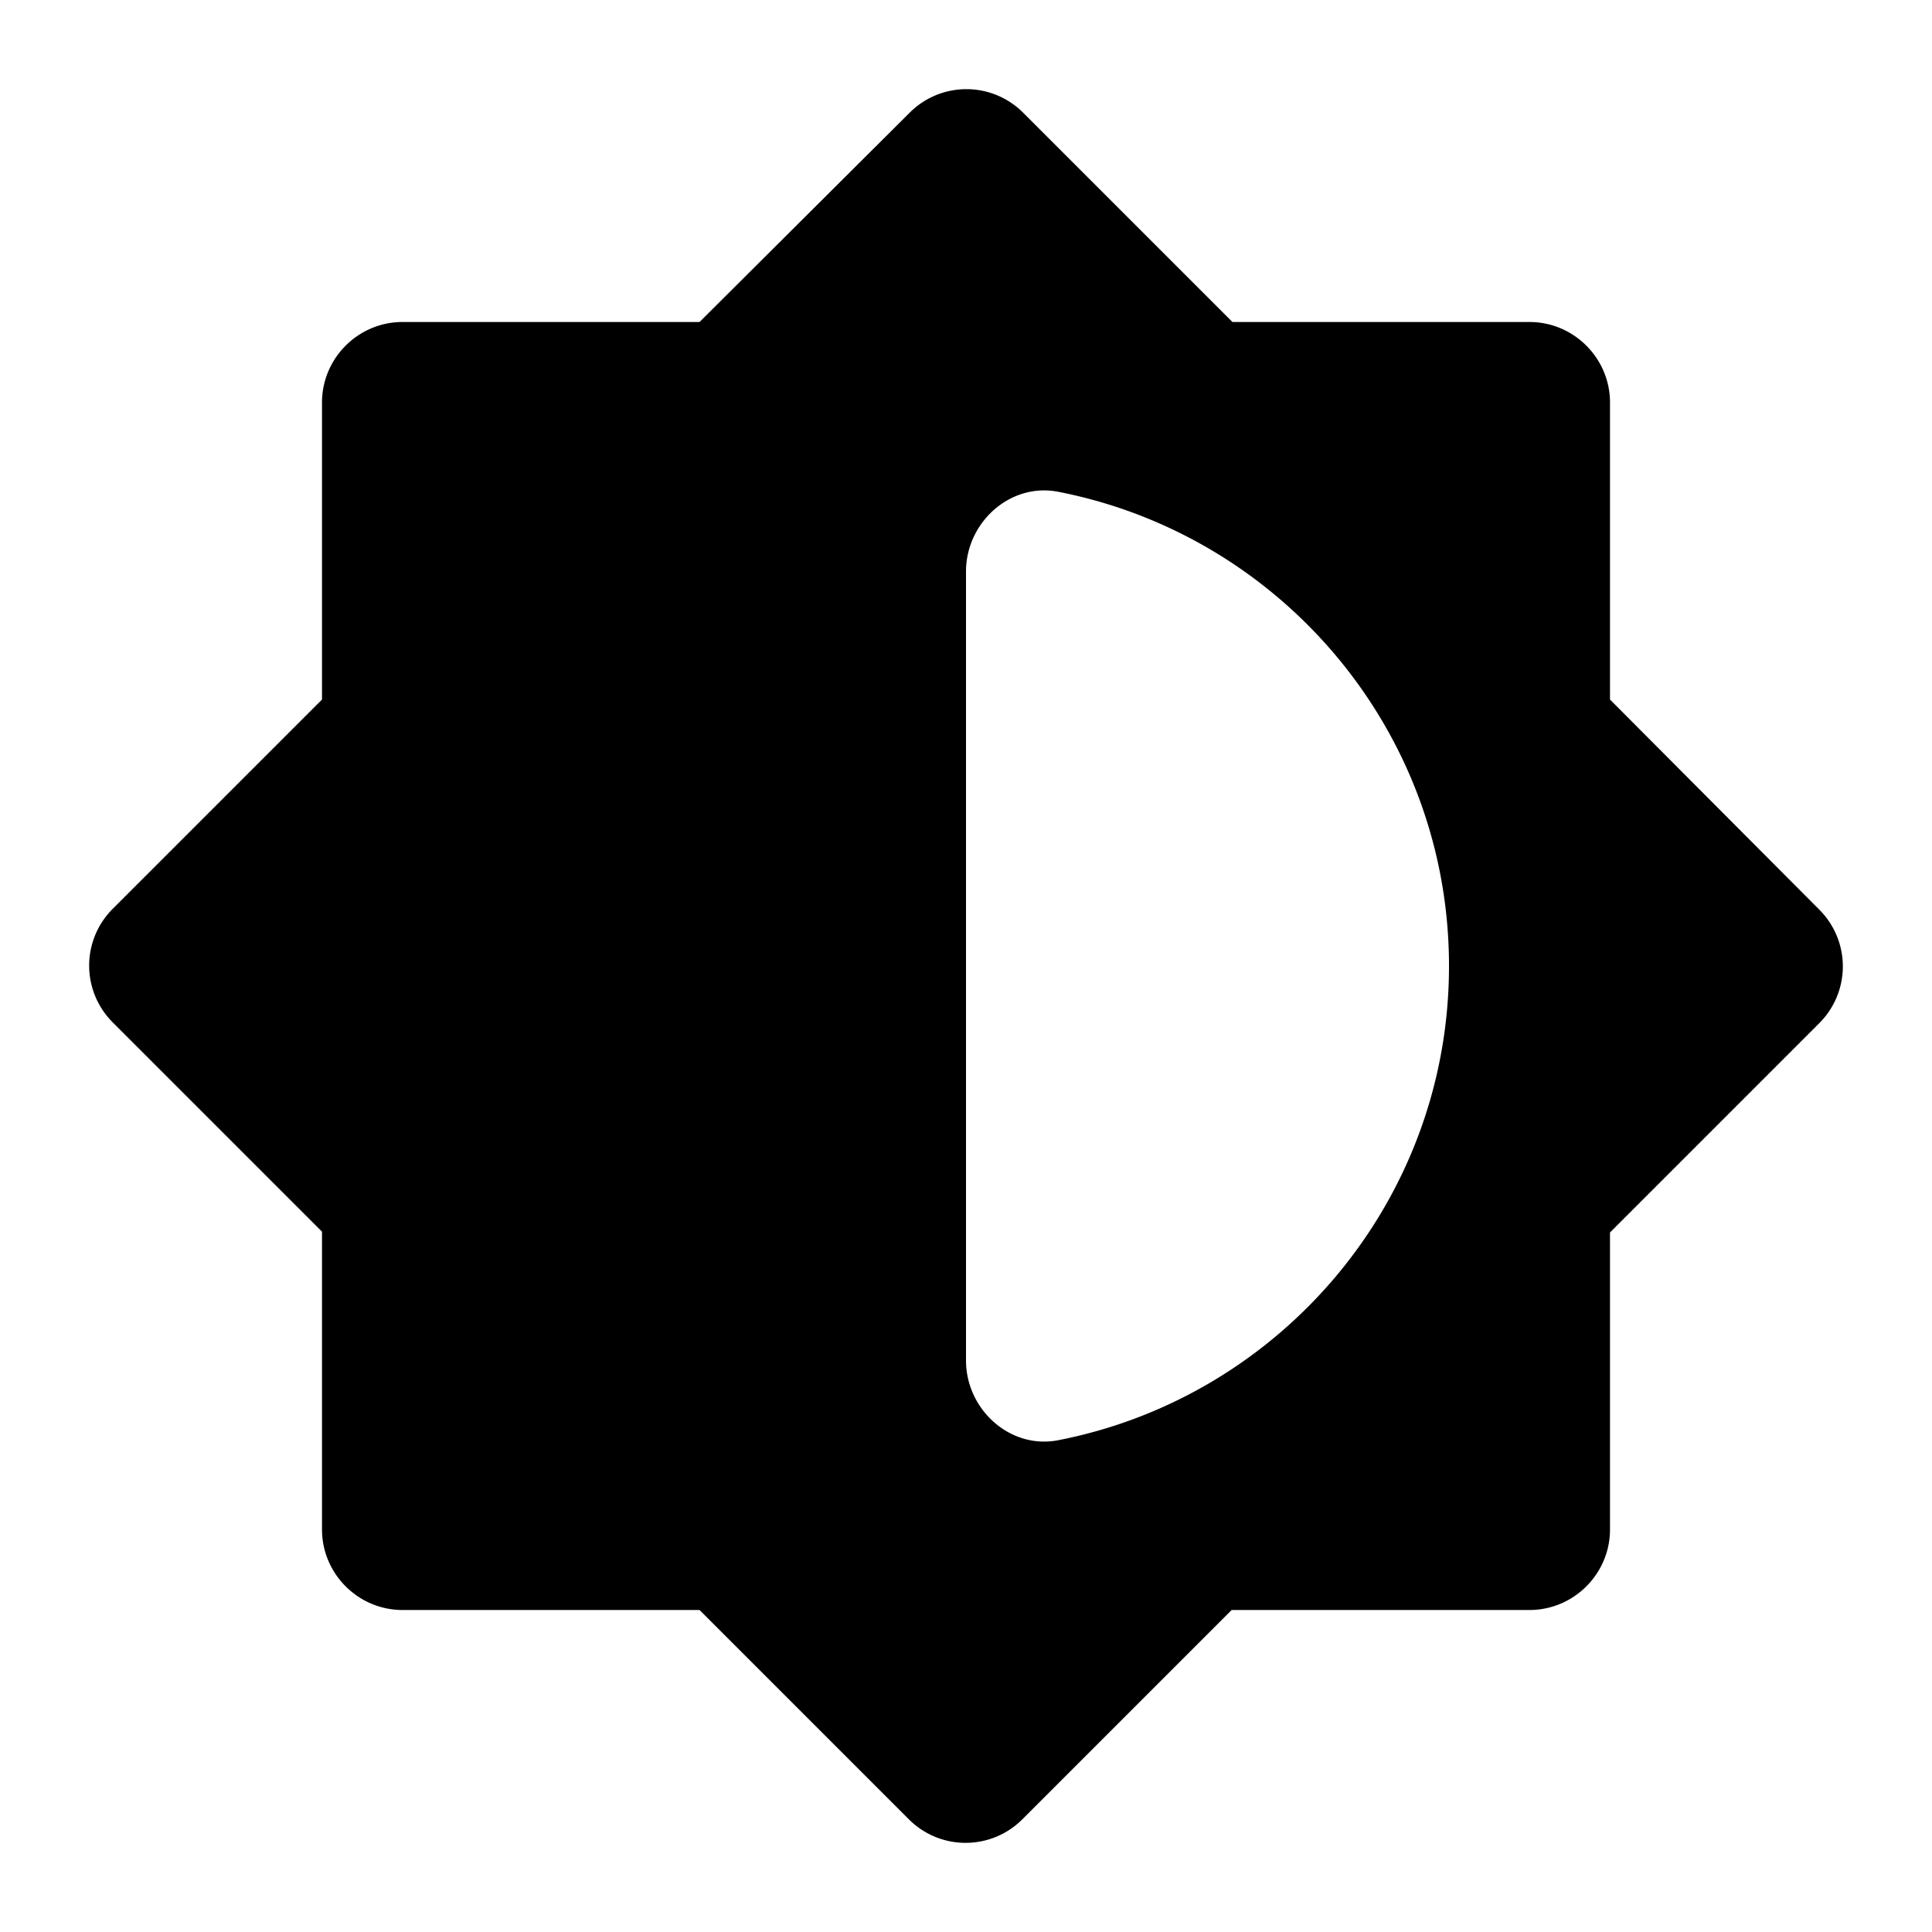 <svg width="24" height="24" viewBox="0 0 24 24" fill="none" xmlns="http://www.w3.org/2000/svg"><path d="m20 15.31 2.6-2.6a.996.996 0 0 0 0-1.41L20 8.69V5c0-.55-.45-1-1-1h-3.69l-2.6-2.6a.996.996 0 0 0-1.41 0L8.69 4H5c-.55 0-1 .45-1 1v3.69l-2.6 2.6a.996.996 0 0 0 0 1.41L4 15.3V19c0 .55.45 1 1 1h3.69l2.6 2.6c.39.39 1.02.39 1.41 0l2.6-2.6H19c.55 0 1-.45 1-1v-3.69Zm-8 1.59V7.1c0-.61.55-1.11 1.15-.99C15.91 6.65 18 9.08 18 12c0 2.92-2.09 5.35-4.85 5.89-.6.12-1.15-.38-1.15-.99Z" fill="#000"/></svg>